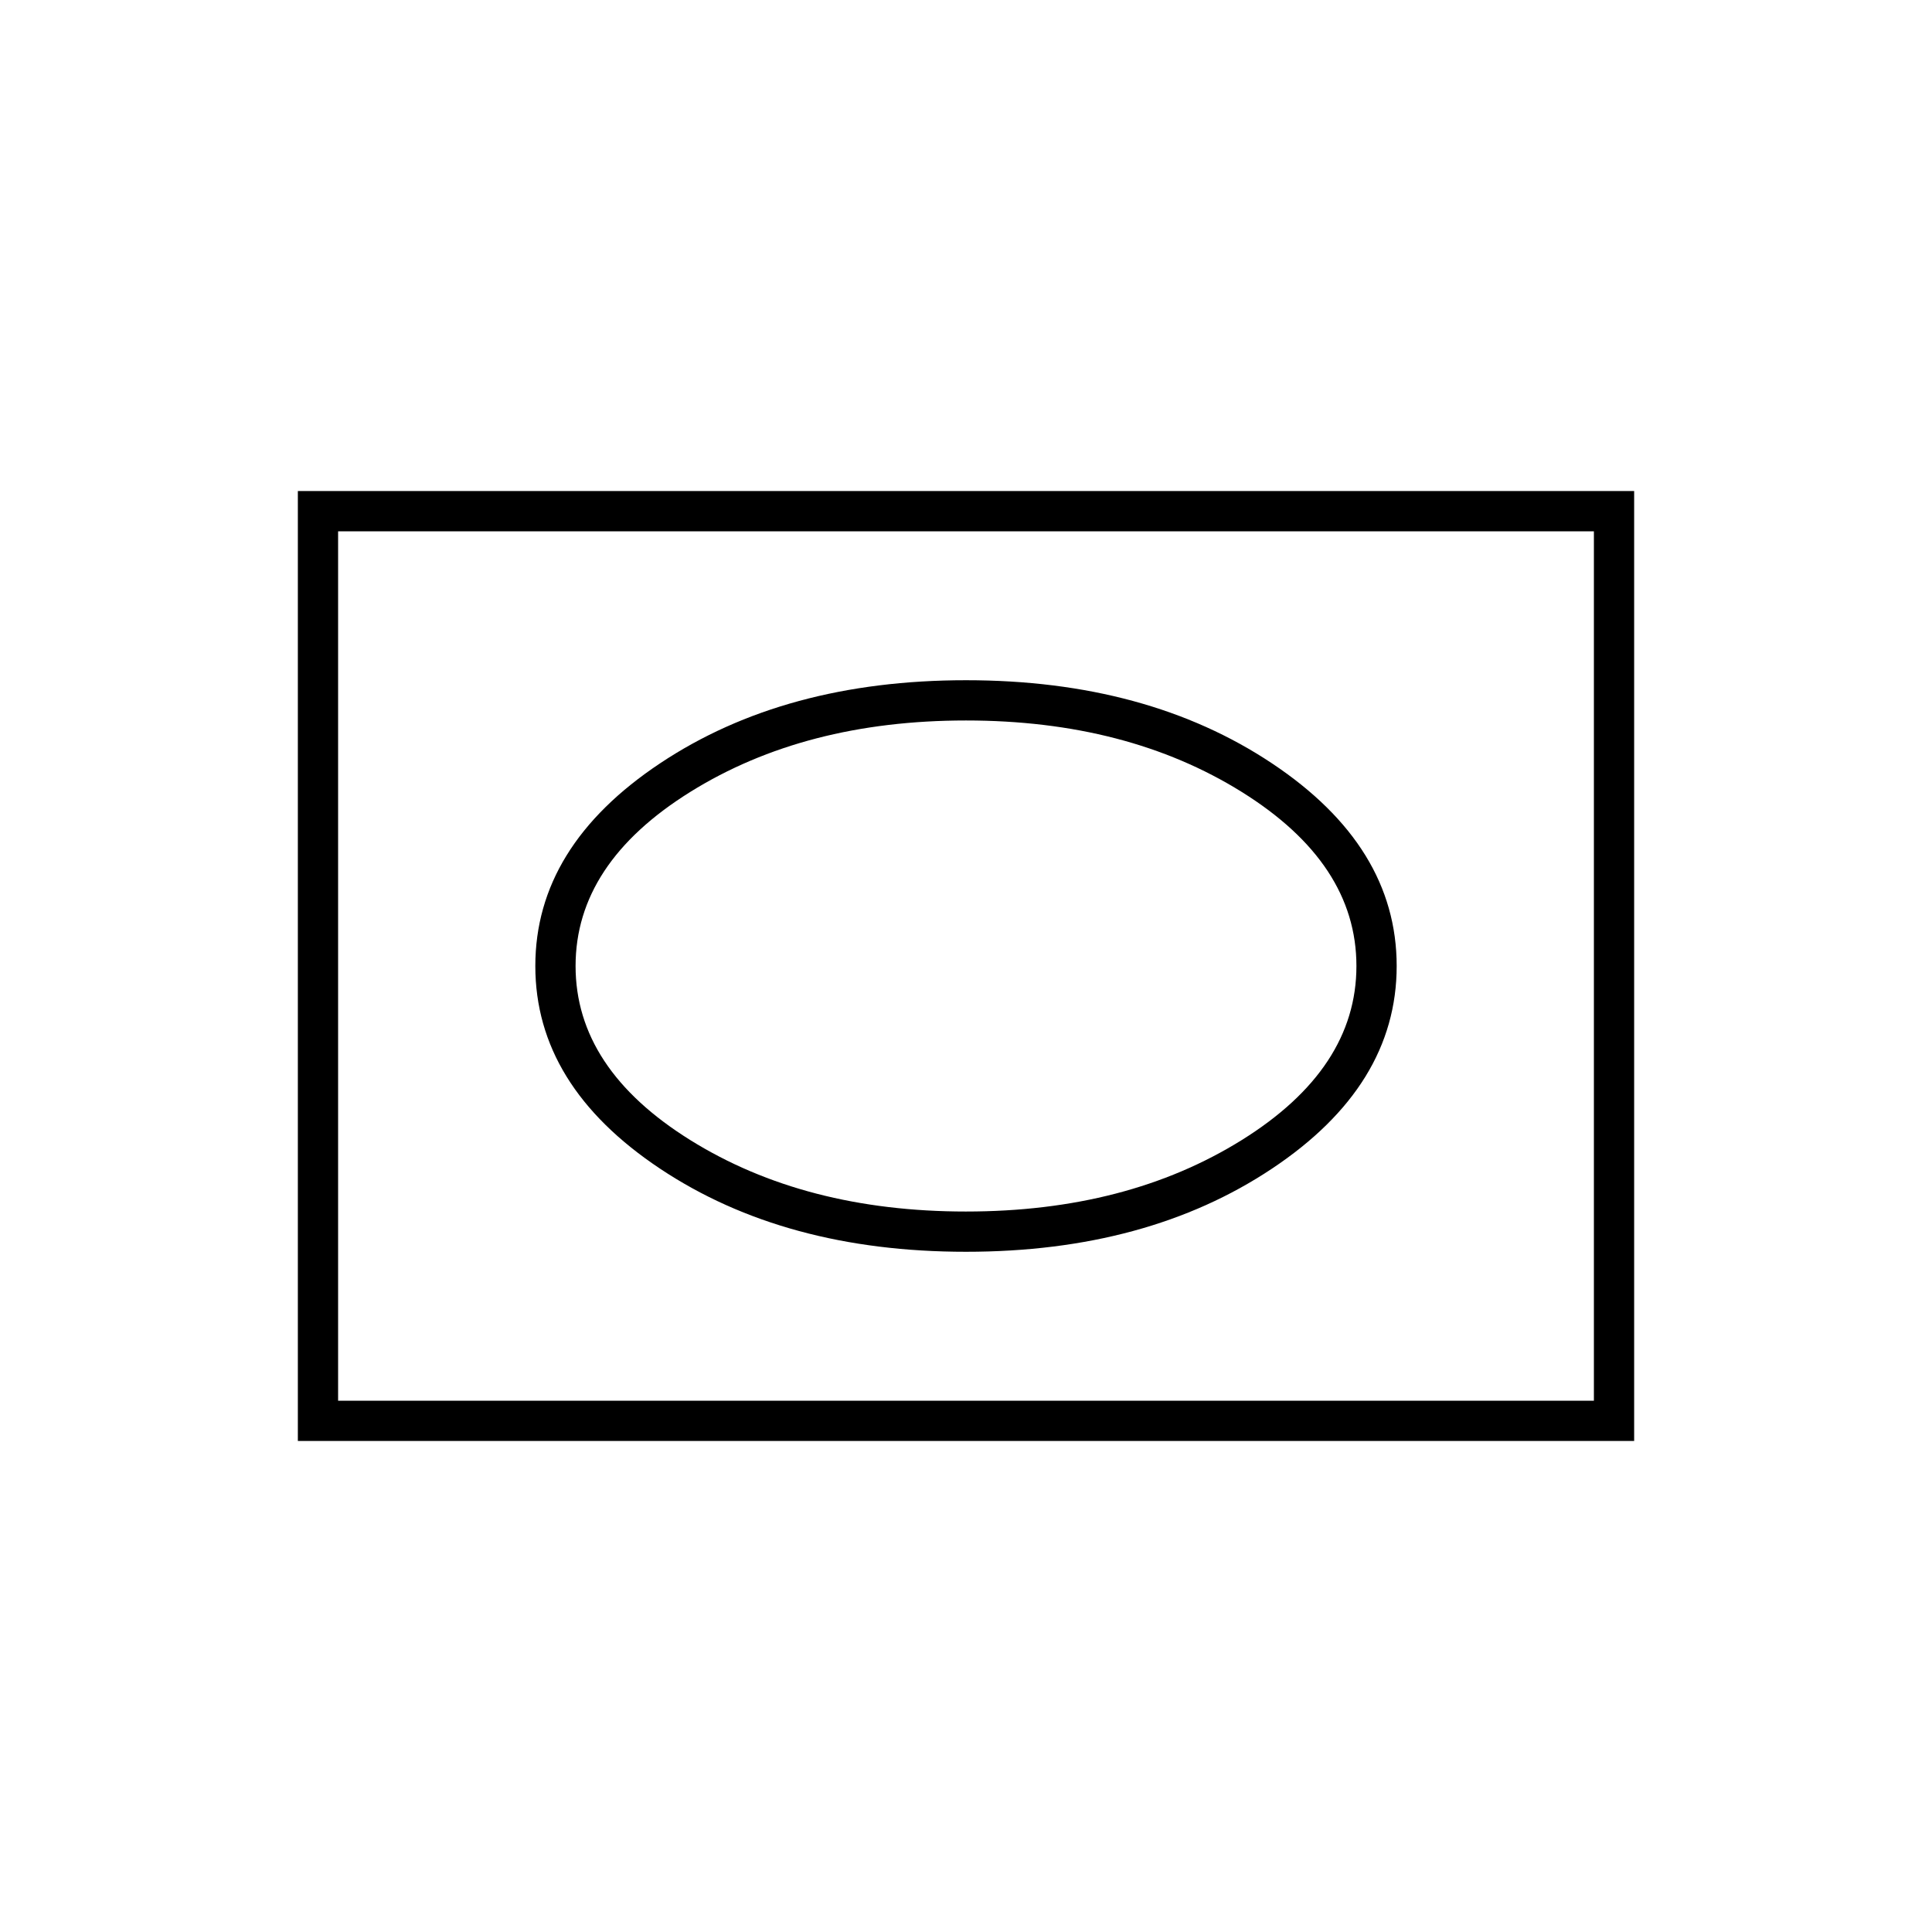 <svg xmlns="http://www.w3.org/2000/svg" height="20" viewBox="0 -960 960 960" width="20"><path d="M480-338q90 0 152-41.28T694-480q0-59.44-62-100.72T480-622q-90 0-152 41.28T266-480q0 59.44 62 100.72T480-338Zm0-20q-80 0-137-35.5T286-480q0-51 57-86.5T480-602q80 0 137 35.5t57 86.5q0 51-57 86.5T480-358ZM148-244v-472h664v472H148Zm20-20h624v-432H168v432Zm0 0v-432 432Z"/></svg>